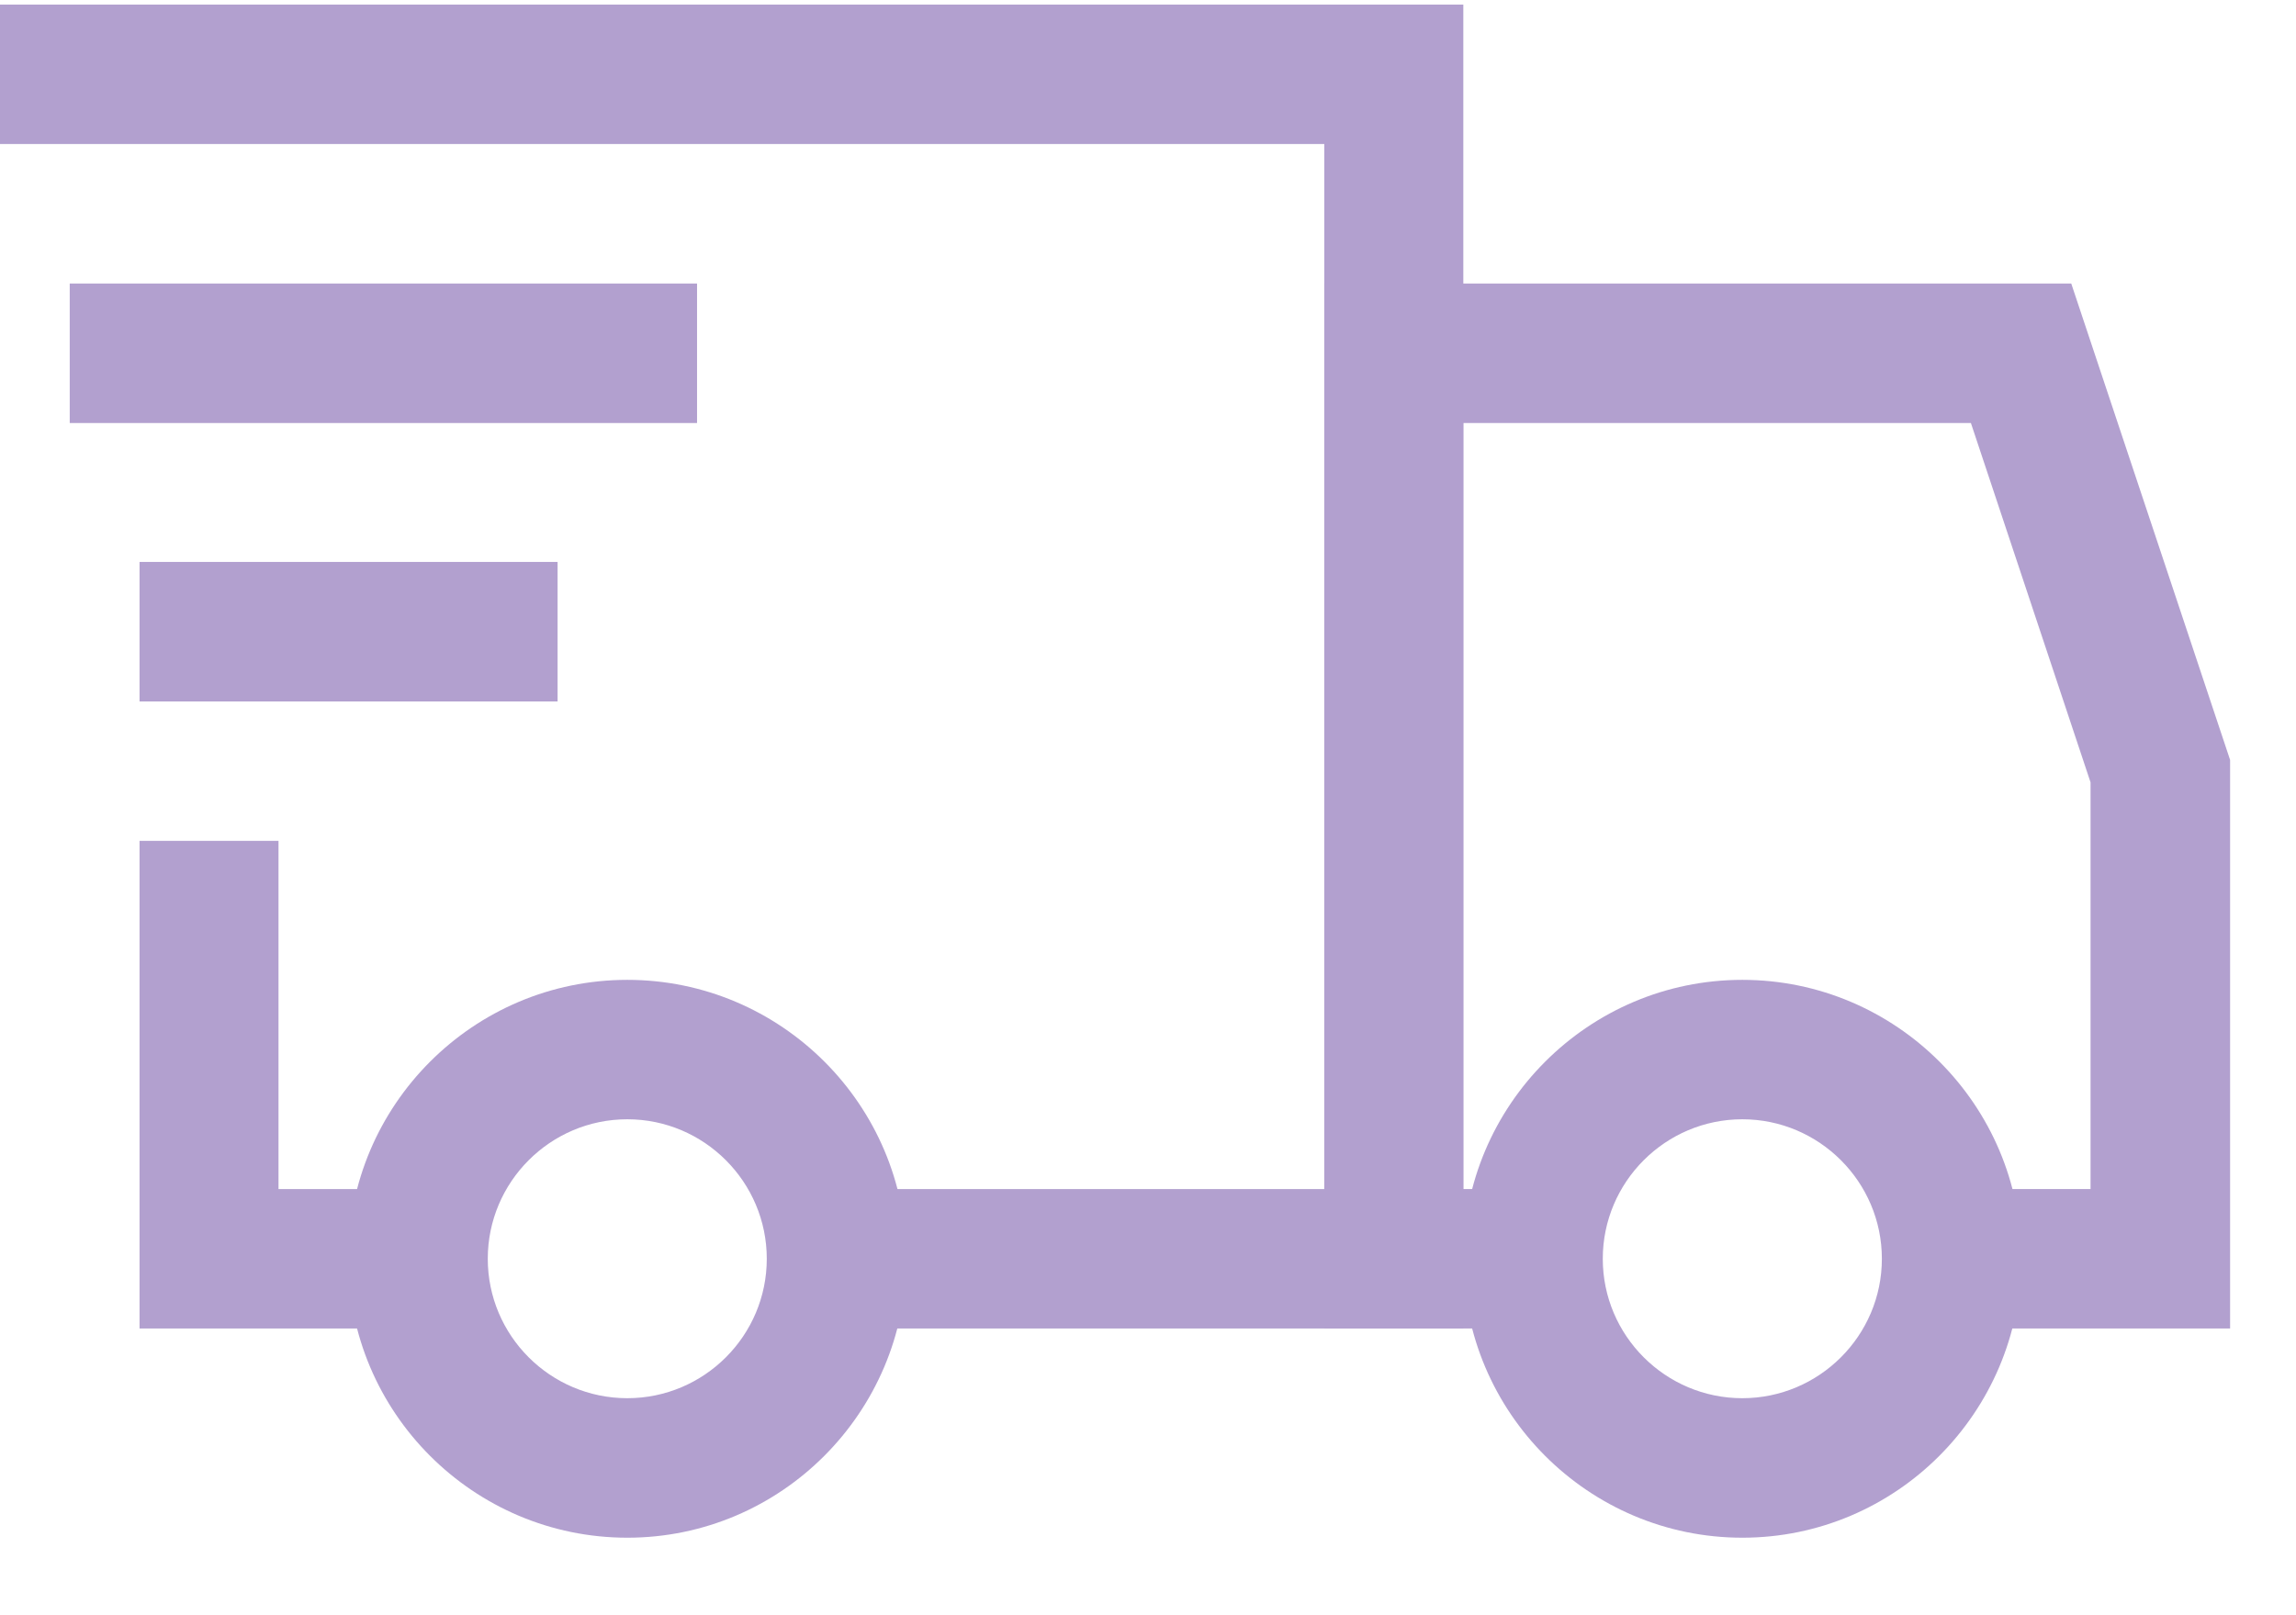 <?xml version="1.0" encoding="UTF-8"?>
<svg width="27px" height="19px" viewBox="0 0 27 19" version="1.1" xmlns="http://www.w3.org/2000/svg" xmlns:xlink="http://www.w3.org/1999/xlink">
    <!-- Generator: Sketch 45.2 (43514) - http://www.bohemiancoding.com/sketch -->
    <title>if_equipmentrental_2318443</title>
    <desc>Created with Sketch.</desc>
    <defs></defs>
    <g id="Symbols" stroke="none" stroke-width="1" fill="none" fill-rule="evenodd">
        <g id="Heder" transform="translate(-995, -16)" fill-rule="nonzero" fill="#B2A0CF">
            <g id="1">
                <g id="if_equipmentrental_2318443" transform="translate(995, 16)">
                    <polygon id="Shape" points="26.225 15.627 22.95 15.627 22.95 13.987 24.584 13.987 24.584 9.203 23.177 4.976 17.208 4.976 17.208 13.987 18.028 13.987 18.028 15.627 15.573 15.627 15.573 3.335 24.357 3.335 26.225 8.939"></polygon>
                    <path d="M20.489,18.088 C18.681,18.088 17.208,16.615 17.208,14.807 C17.208,12.999 18.681,11.526 20.489,11.526 C22.297,11.526 23.77,12.999 23.77,14.807 C23.764,16.615 22.297,18.088 20.489,18.088 Z M20.489,13.166 C19.585,13.166 18.848,13.903 18.848,14.807 C18.848,15.711 19.585,16.447 20.489,16.447 C21.393,16.447 22.13,15.711 22.13,14.807 C22.13,13.903 21.393,13.166 20.489,13.166 Z" id="Shape"></path>
                    <polygon id="Shape" points="4.916 15.627 1.641 15.627 1.641 9.891 3.275 9.891 3.275 13.987 4.916 13.987"></polygon>
                    <polygon id="Shape" points="17.208 15.627 9.831 15.627 9.831 13.987 15.573 13.987 15.573 1.694 0 1.694 0 0.054 17.208 0.054"></polygon>
                    <path d="M7.377,18.088 C5.568,18.088 4.095,16.615 4.095,14.807 C4.095,12.999 5.568,11.526 7.377,11.526 C9.185,11.526 10.658,12.999 10.658,14.807 C10.652,16.615 9.185,18.088 7.377,18.088 Z M7.377,13.166 C6.472,13.166 5.736,13.903 5.736,14.807 C5.736,15.711 6.472,16.447 7.377,16.447 C8.281,16.447 9.017,15.711 9.017,14.807 C9.017,13.903 8.281,13.166 7.377,13.166 Z" id="Shape"></path>
                    <rect id="Rectangle-path" x="0.82" y="3.335" width="7.377" height="1.641"></rect>
                    <rect id="Rectangle-path" x="1.641" y="6.61" width="4.916" height="1.641"></rect>
                </g>
            </g>
        </g>
    </g>
</svg>